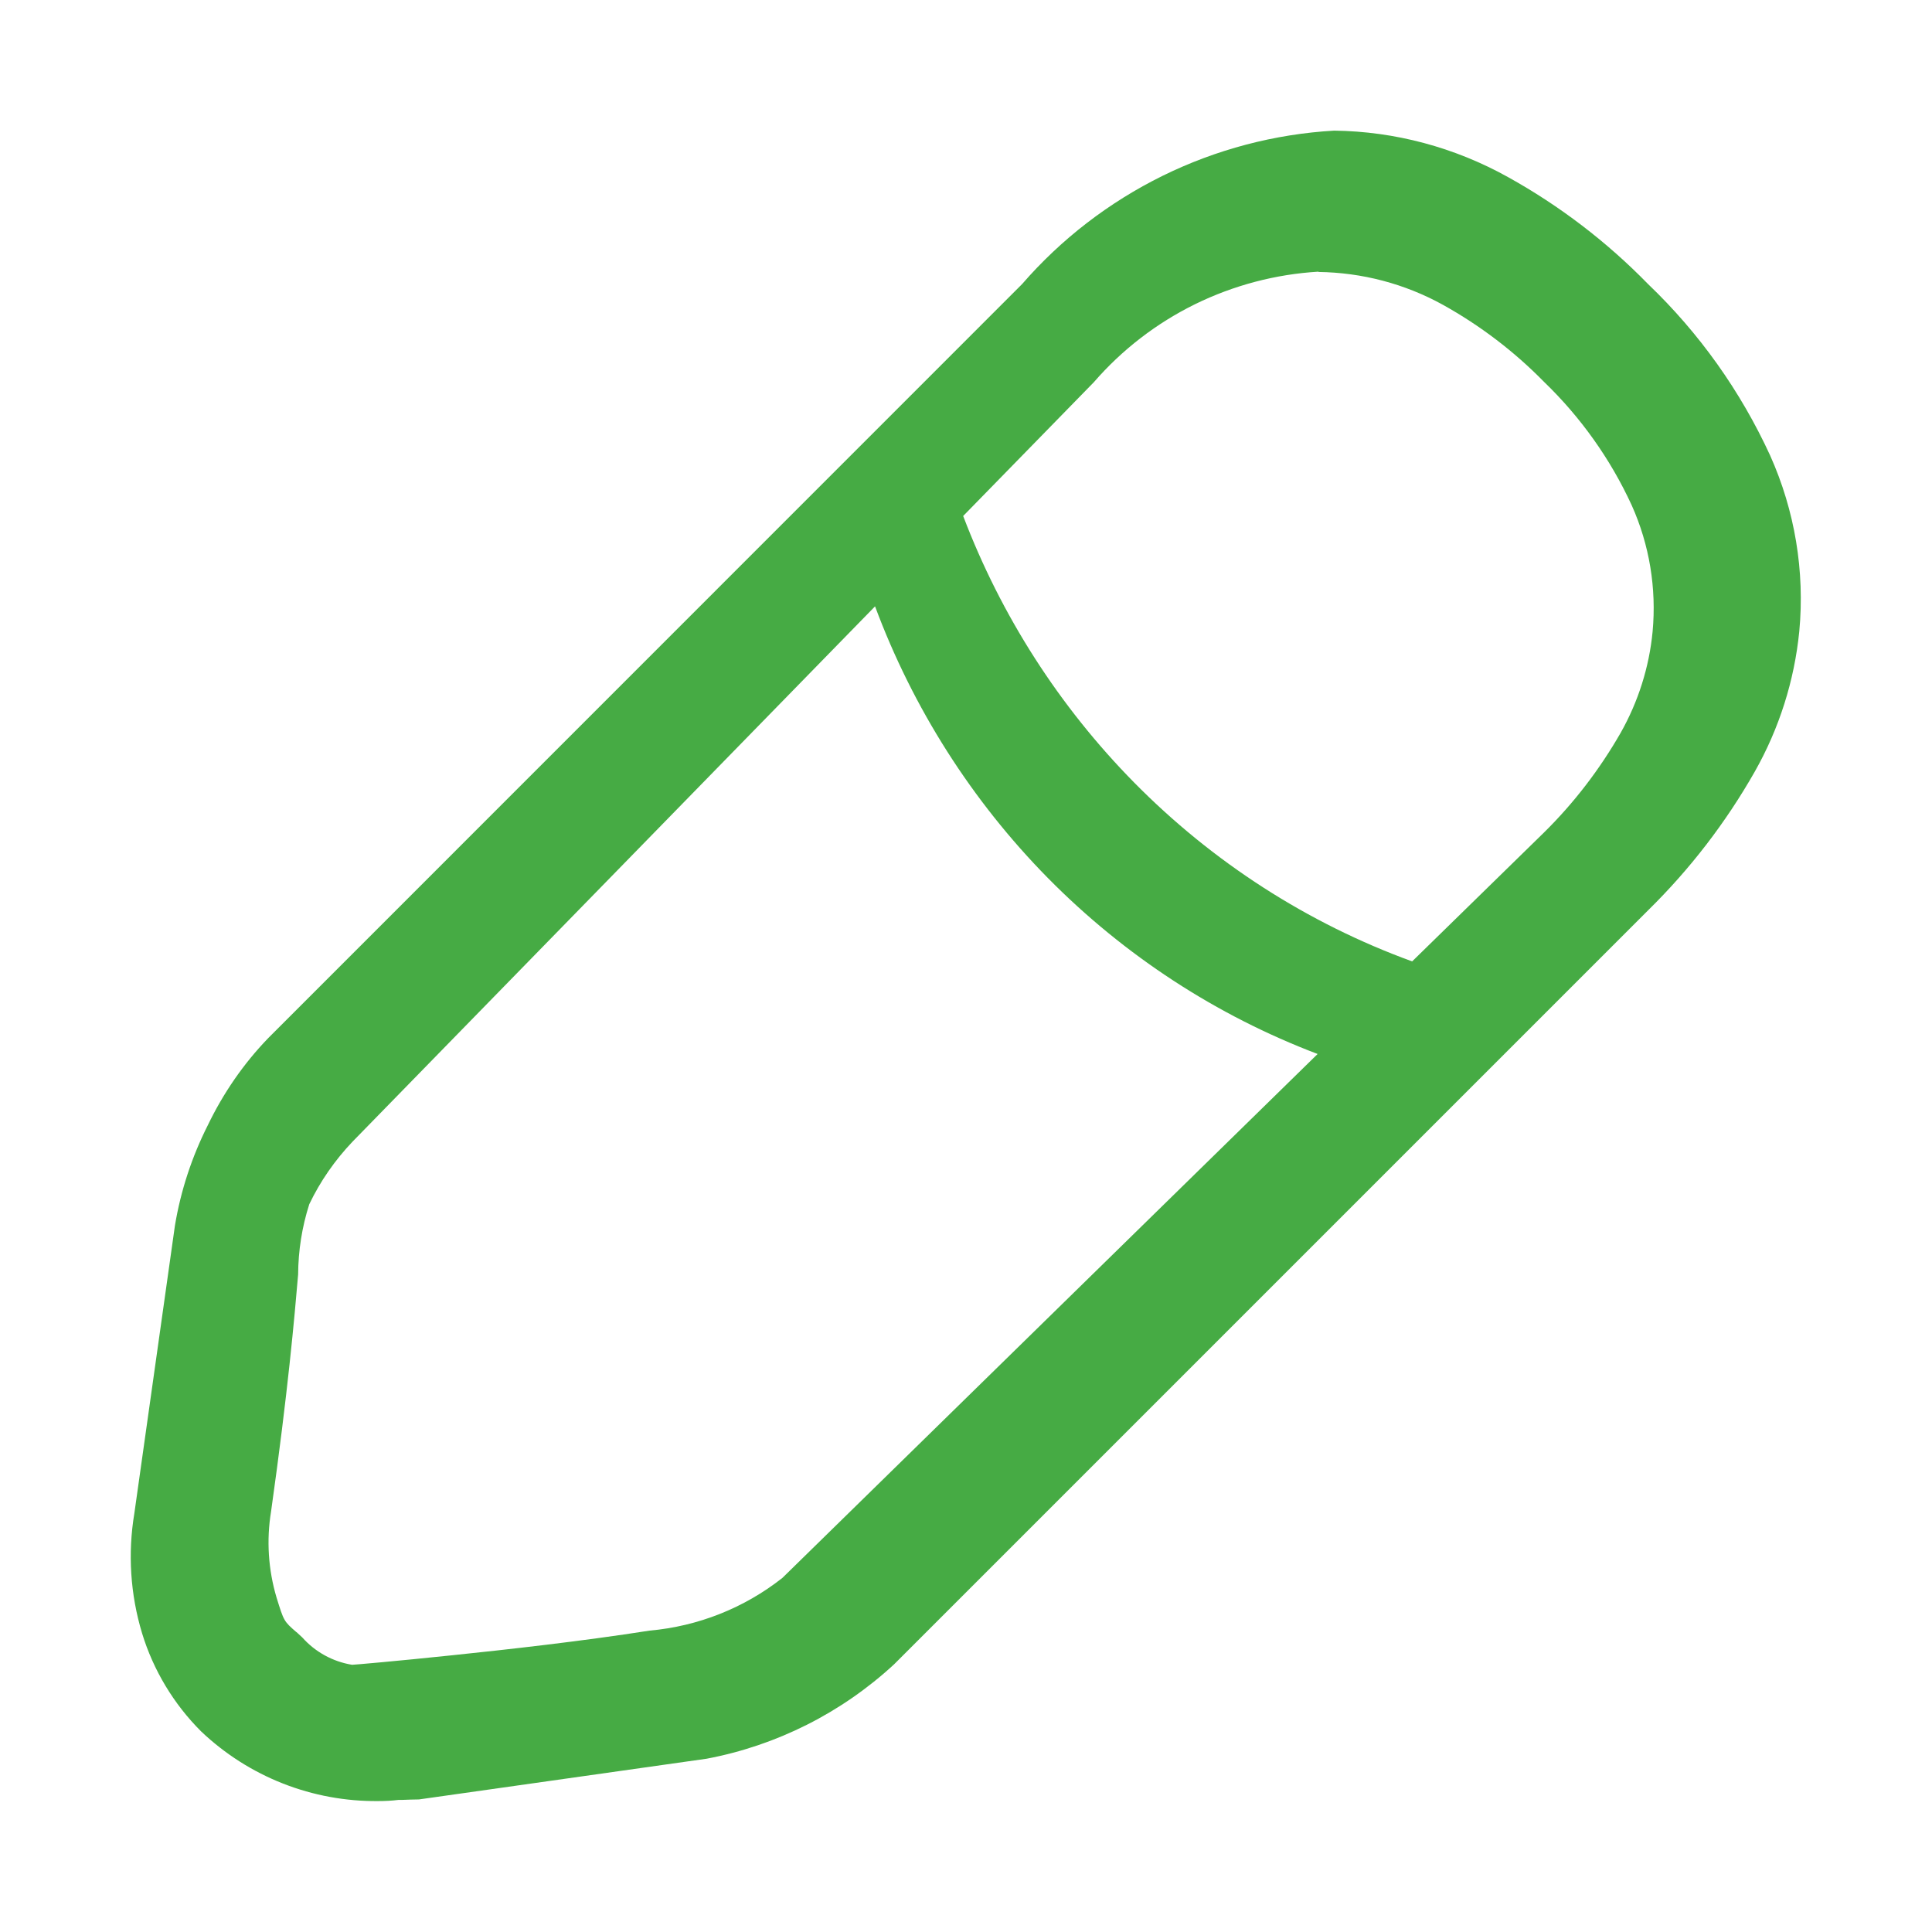 <svg width="13" height="13" viewBox="0 0 13 13" fill="none" xmlns="http://www.w3.org/2000/svg">
<path fill-rule="evenodd" clip-rule="evenodd" d="M1.353 11.65C1.675 11.956 2.103 12.124 2.547 12.119C2.587 12.119 2.636 12.117 2.683 12.111H2.71C2.744 12.11 2.781 12.108 2.819 12.108L4.755 11.834C5.226 11.745 5.663 11.525 6.016 11.199L11.09 6.125C11.371 5.849 11.612 5.536 11.807 5.193C11.972 4.902 12.074 4.58 12.107 4.248C12.145 3.843 12.077 3.436 11.911 3.065C11.712 2.632 11.434 2.241 11.09 1.912C10.812 1.627 10.494 1.384 10.146 1.191C9.788 0.992 9.387 0.884 8.977 0.879C8.576 0.902 8.183 1.006 7.823 1.183C7.462 1.361 7.141 1.608 6.877 1.912L1.804 6.986C1.638 7.158 1.502 7.356 1.398 7.572C1.291 7.784 1.216 8.012 1.177 8.247L0.904 10.183C0.859 10.453 0.877 10.729 0.956 10.99C1.032 11.239 1.169 11.466 1.353 11.65ZM8.041 2.047C8.3 1.92 8.583 1.845 8.872 1.828V1.83C9.165 1.834 9.452 1.909 9.709 2.051C9.959 2.19 10.188 2.364 10.389 2.569C10.635 2.806 10.836 3.088 10.979 3.399C11.099 3.666 11.147 3.959 11.12 4.25C11.097 4.49 11.023 4.722 10.905 4.931C10.764 5.177 10.591 5.403 10.389 5.602L9.502 6.469C8.799 6.213 8.16 5.802 7.63 5.264C7.127 4.753 6.736 4.143 6.481 3.472L7.36 2.572C7.55 2.353 7.781 2.175 8.041 2.047ZM5.888 4.08L2.373 7.681C2.254 7.806 2.155 7.948 2.081 8.103C2.032 8.256 2.007 8.415 2.006 8.576C1.981 8.869 1.938 9.36 1.824 10.17C1.792 10.364 1.805 10.562 1.861 10.75C1.91 10.908 1.91 10.909 1.994 10.982L1.995 10.982L2.034 11.018C2.121 11.116 2.24 11.181 2.369 11.202C2.381 11.202 2.661 11.178 3.042 11.138C3.399 11.101 3.92 11.043 4.371 10.972C4.697 10.943 5.008 10.82 5.265 10.617L8.866 7.092C8.186 6.834 7.567 6.431 7.051 5.908C6.539 5.388 6.143 4.765 5.888 4.08Z" fill="#46AB44"/>
</svg>
